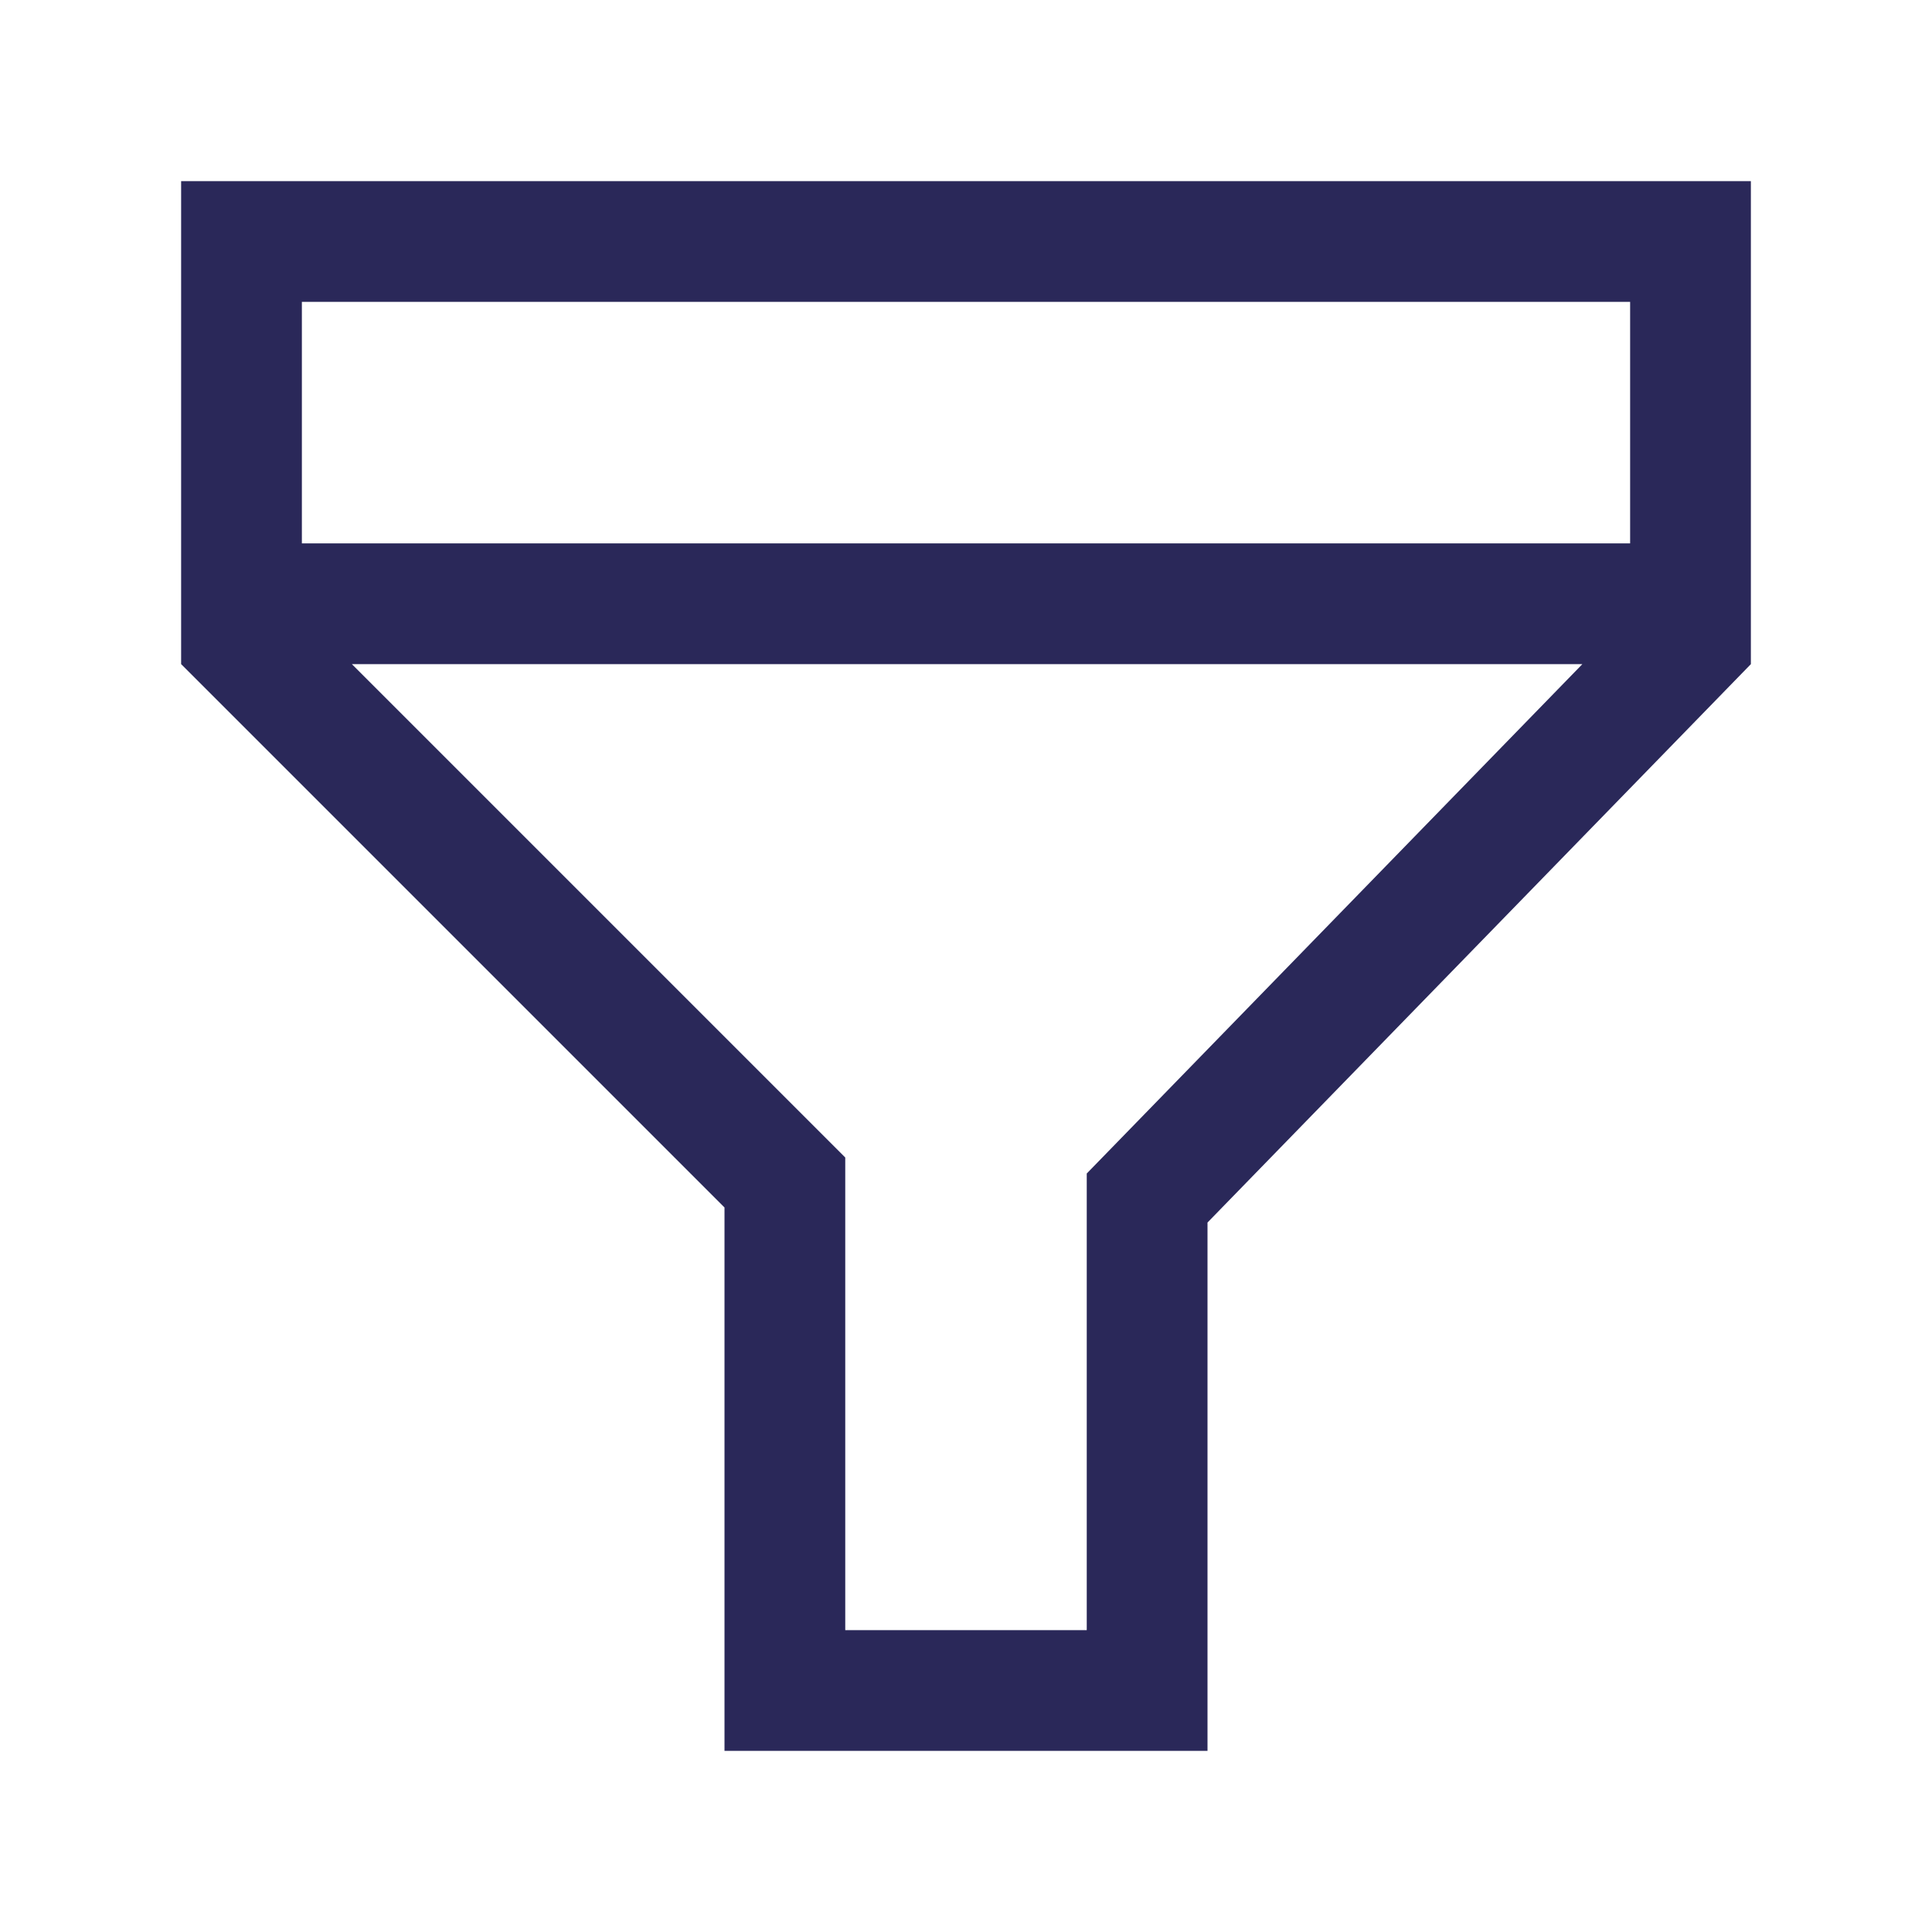 <?xml version="1.0" encoding="UTF-8"?>
<svg width="32px" height="32px" viewBox="0 0 32 32" version="1.1" xmlns="http://www.w3.org/2000/svg" xmlns:xlink="http://www.w3.org/1999/xlink">
    <!-- Generator: Sketch 61.2 (89653) - https://sketch.com -->
    <title>Atoms/Ikoner/Ui/Filter</title>
    <desc>Created with Sketch.</desc>
    <g id="Atoms/Ikoner/Ui/Filter" stroke="none" stroke-width="1" fill="none" fill-rule="evenodd">
        <g id="Filter">
            <path d="M3,3 L3,11 L12,20 L12,29 L20,29 L20,20.249 L29,11 L29,3 L3,3 Z M27,5 L27,9 L5,9 L5,5 L27,5 Z M18,19.437 L18,27 L14,27 L14,19.172 L5.828,11 L26.209,11 L18,19.437 Z" id="Shape" fill="#2A2859"></path>
        </g>
    </g>
</svg>
